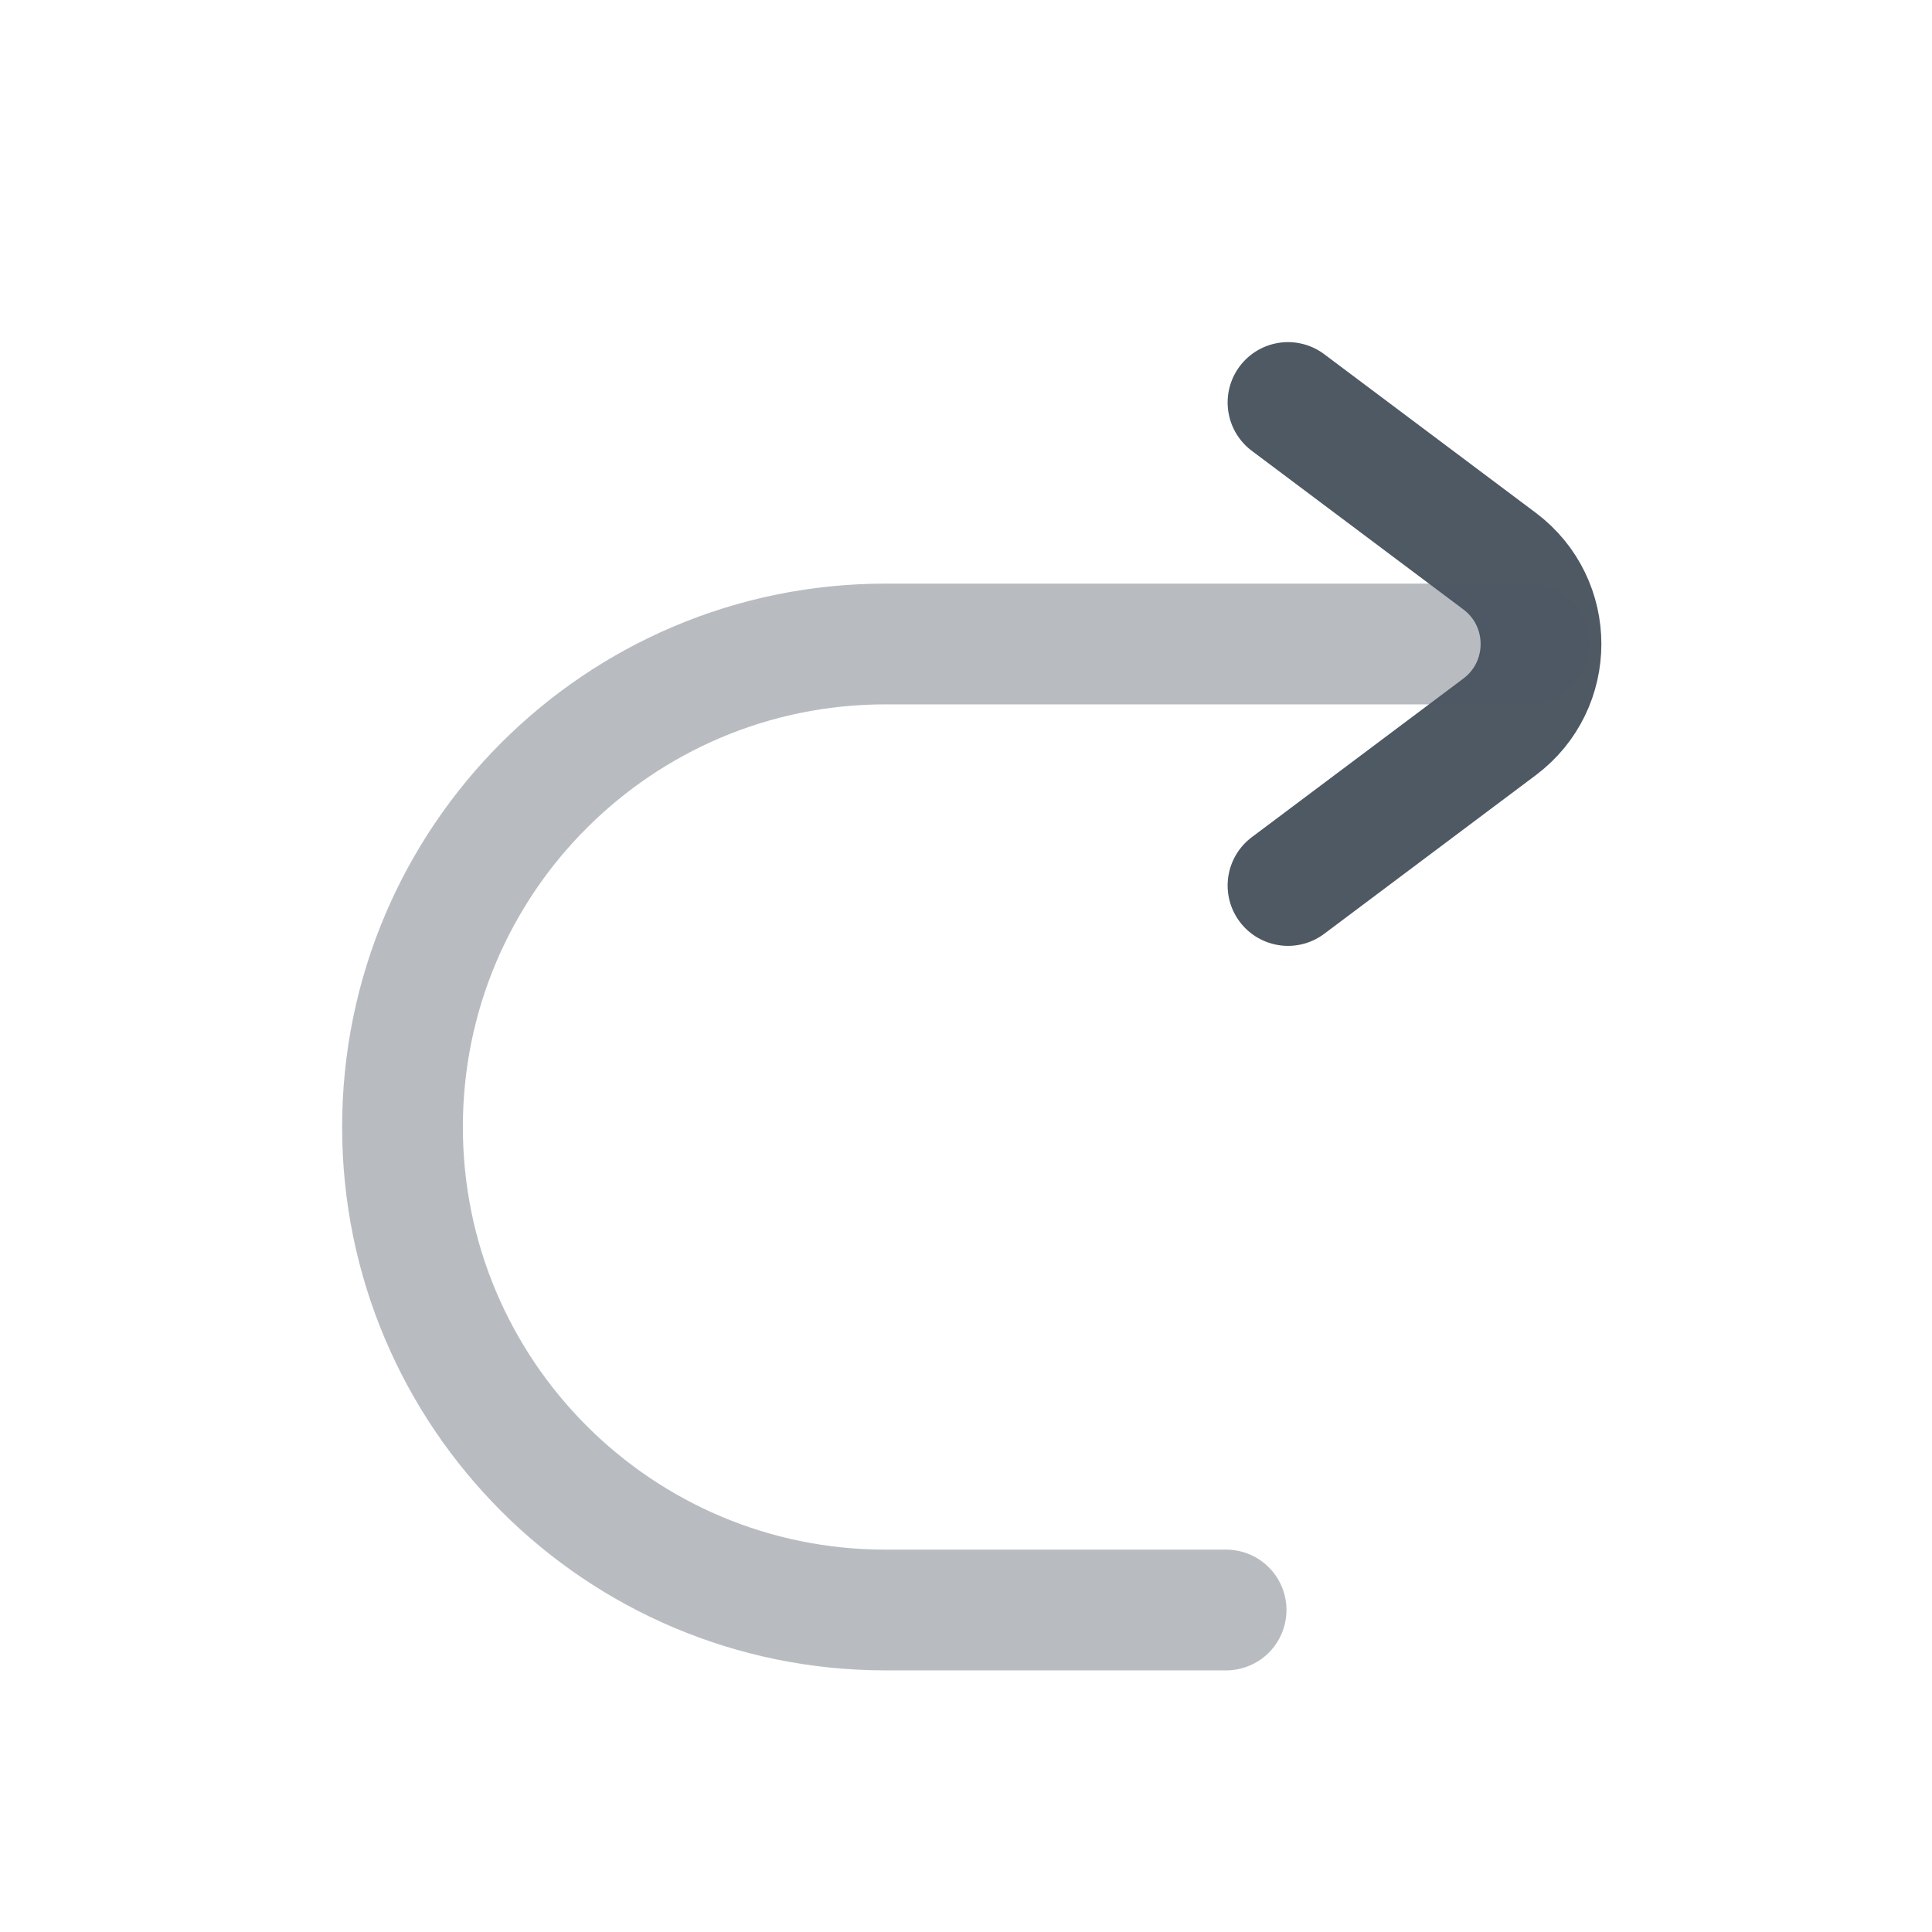 <svg width="24" height="24" viewBox="0 0 24 24" fill="none" xmlns="http://www.w3.org/2000/svg">
<path d="M16 5L18.629 6.971C19.314 7.486 19.314 8.514 18.629 9.029L16 11" stroke="#4E5964" stroke-width="1.5" stroke-linecap="round" stroke-linejoin="round"/>
<path opacity="0.4" d="M19 8H11C7.686 8 5 10.686 5 14C5 17.314 7.686 20 11 20H15.231" stroke="#4E5964" stroke-width="1.5" stroke-linecap="round"/>
</svg>

